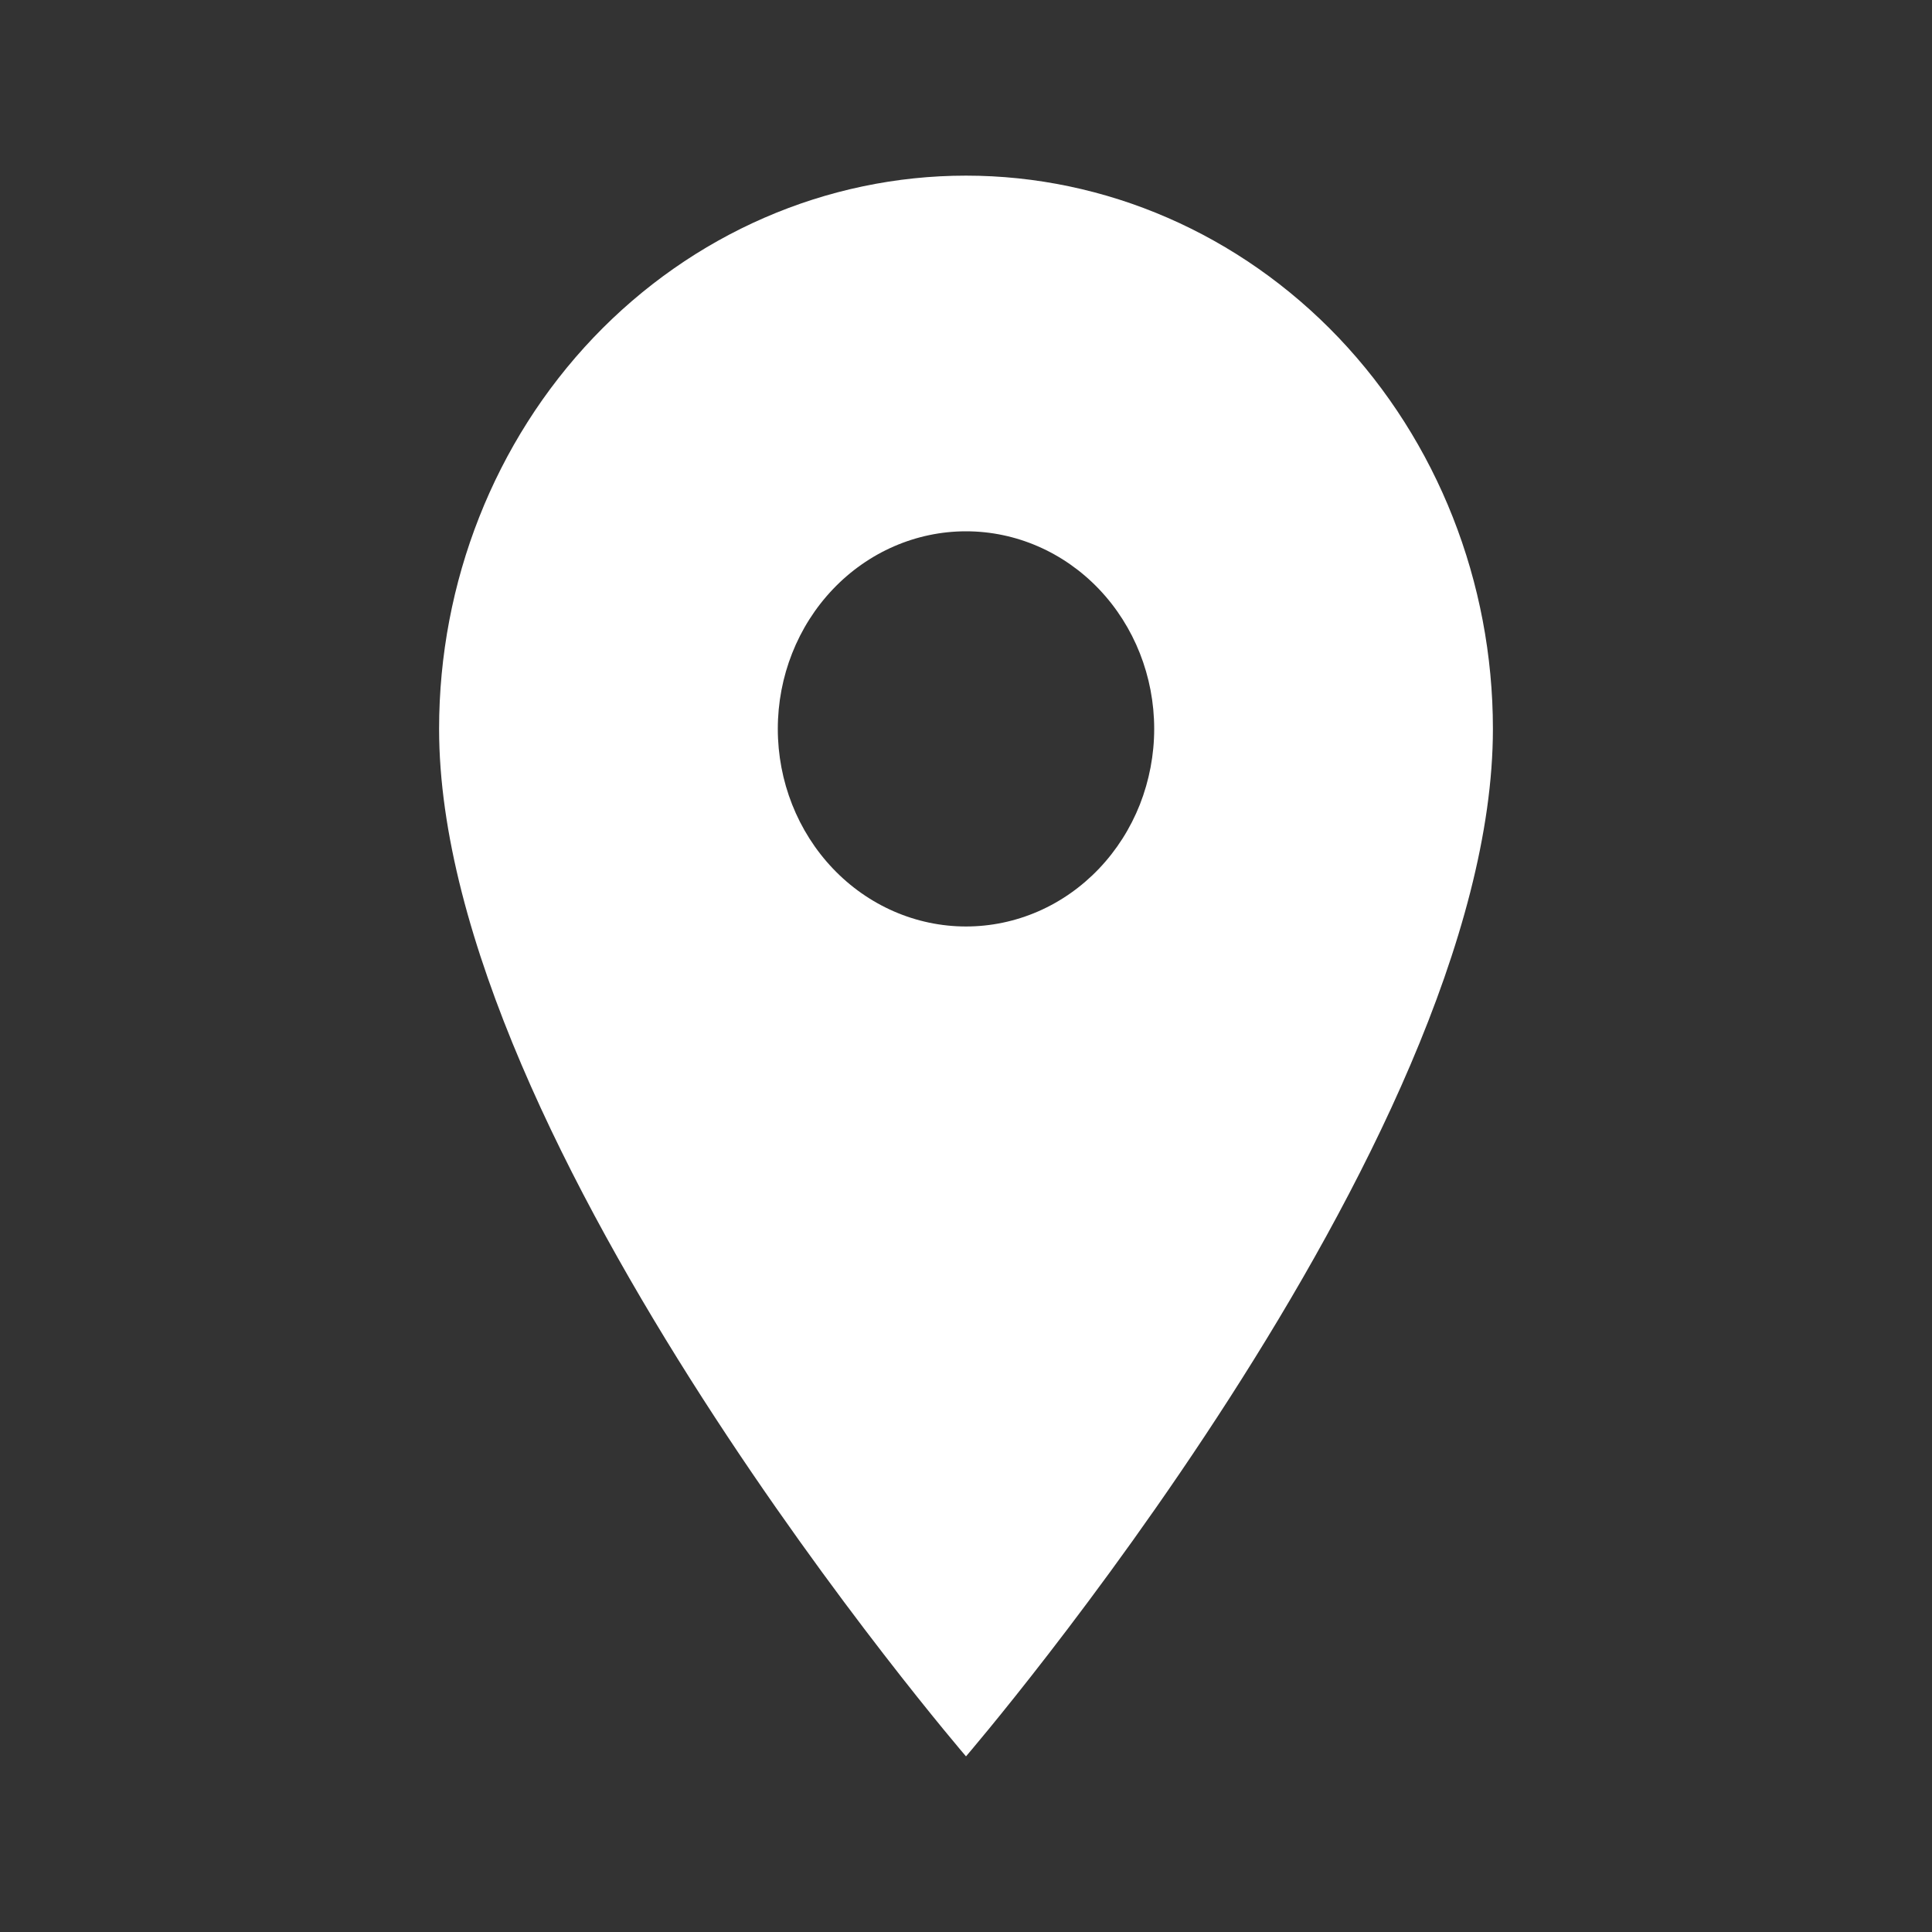<svg width="22" height="22" viewBox="0 0 22 22" fill="none" xmlns="http://www.w3.org/2000/svg">
<rect x="0" y="0" width="22" height="22" fill="#333333" stroke="none"/>
<path d="M11 10.55C10.432 10.55 9.887 10.313 9.485 9.891C9.083 9.469 8.857 8.897 8.857 8.3C8.857 7.703 9.083 7.131 9.485 6.709C9.887 6.287 10.432 6.05 11 6.05C11.568 6.05 12.113 6.287 12.515 6.709C12.917 7.131 13.143 7.703 13.143 8.3C13.143 8.595 13.087 8.888 12.98 9.161C12.872 9.434 12.714 9.682 12.515 9.891C12.316 10.1 12.08 10.266 11.82 10.379C11.56 10.492 11.281 10.55 11 10.55ZM11 2C9.409 2 7.883 2.664 6.757 3.845C5.632 5.027 5 6.629 5 8.3C5 13.025 11 20 11 20C11 20 17 13.025 17 8.3C17 6.629 16.368 5.027 15.243 3.845C14.117 2.664 12.591 2 11 2Z" fill="white"/>
</svg>
